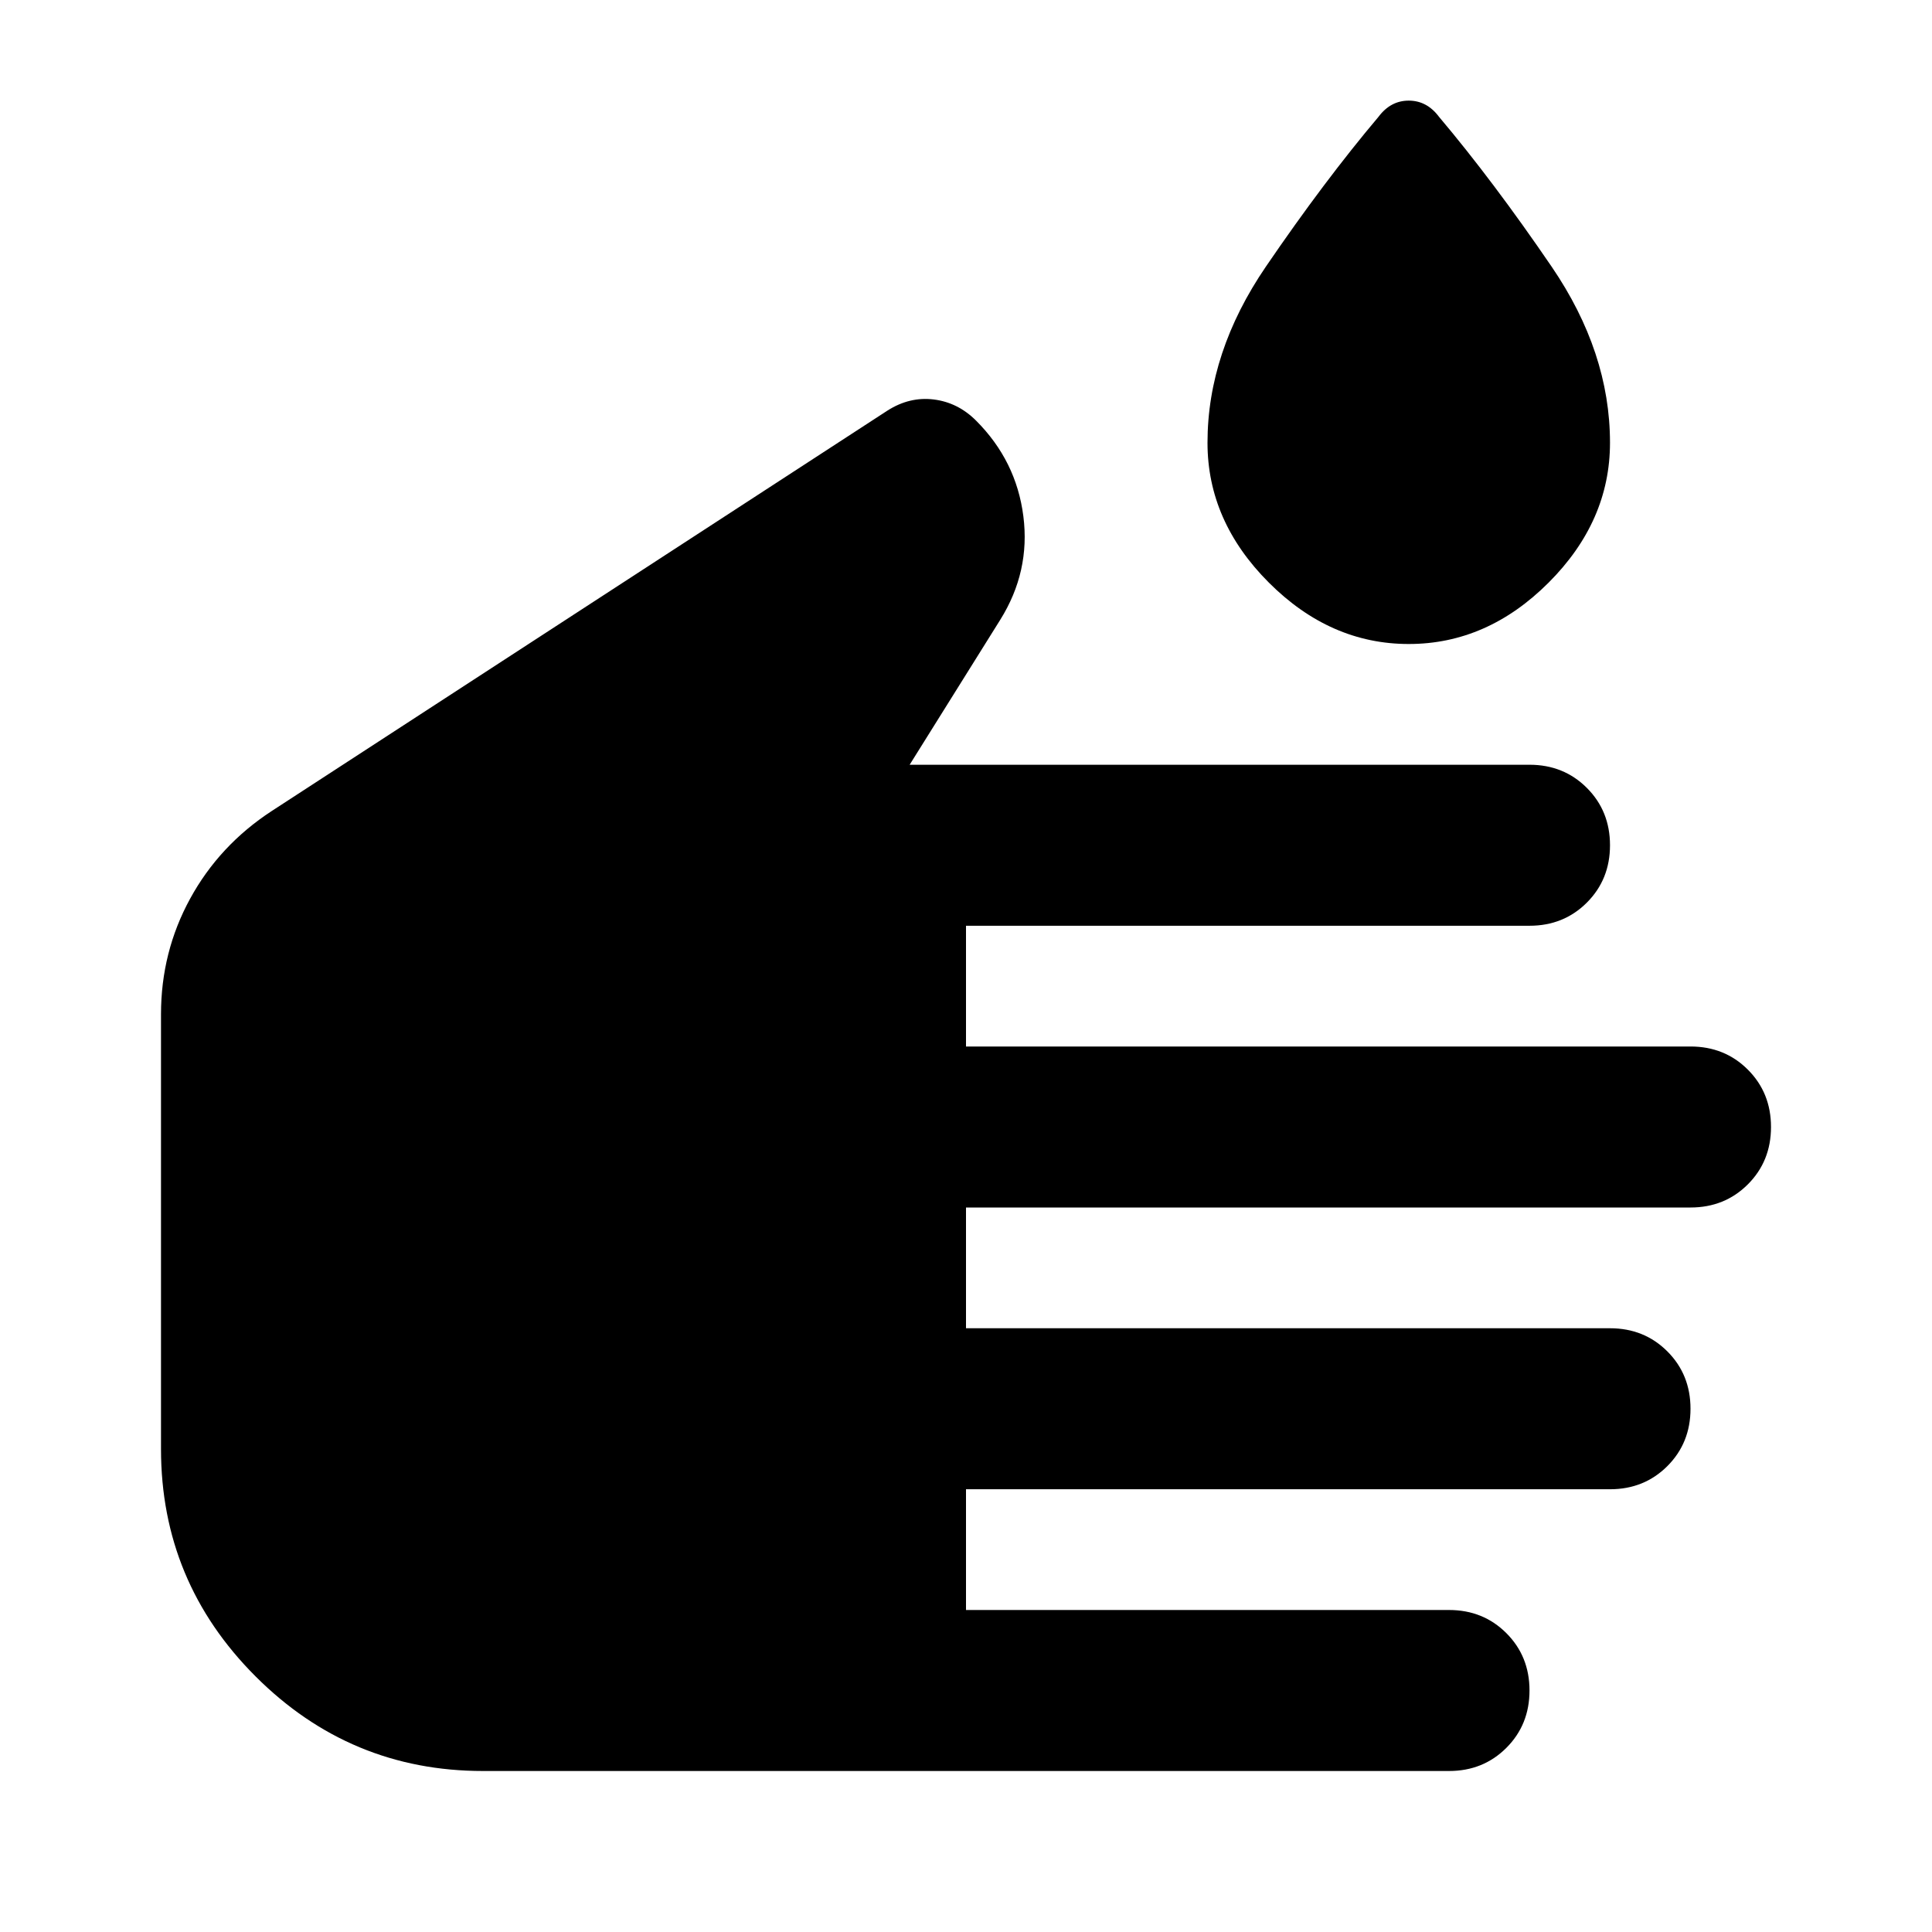 <svg xmlns="http://www.w3.org/2000/svg" height="24" viewBox="0 -960 960 960" width="24"><path d="M240-80q-66 0-113-47T80-240v-216q0-31 14.5-57.5T135-557l306-199q11-7 23-5.5t21 10.5q20 20 23.5 47.5T497-652l-45 72h308q17 0 28.5 11.5T800-540q0 17-11.5 28.5T760-500H480v60h360q17 0 28.5 11.5T880-400q0 17-11.5 28.5T840-360H480v60h320q17 0 28.5 11.5T840-260q0 17-11.5 28.5T800-220H480v60h240q17 0 28.5 11.5T760-120q0 17-11.5 28.5T720-80H240Zm460-560q-39 0-69.5-30.5T600-740q0-45 29-87.5t56-74.5q6-8 15-8t15 8q27 32 56 74.5t29 87.5q0 39-30.5 69.5T700-640Z"/></svg>